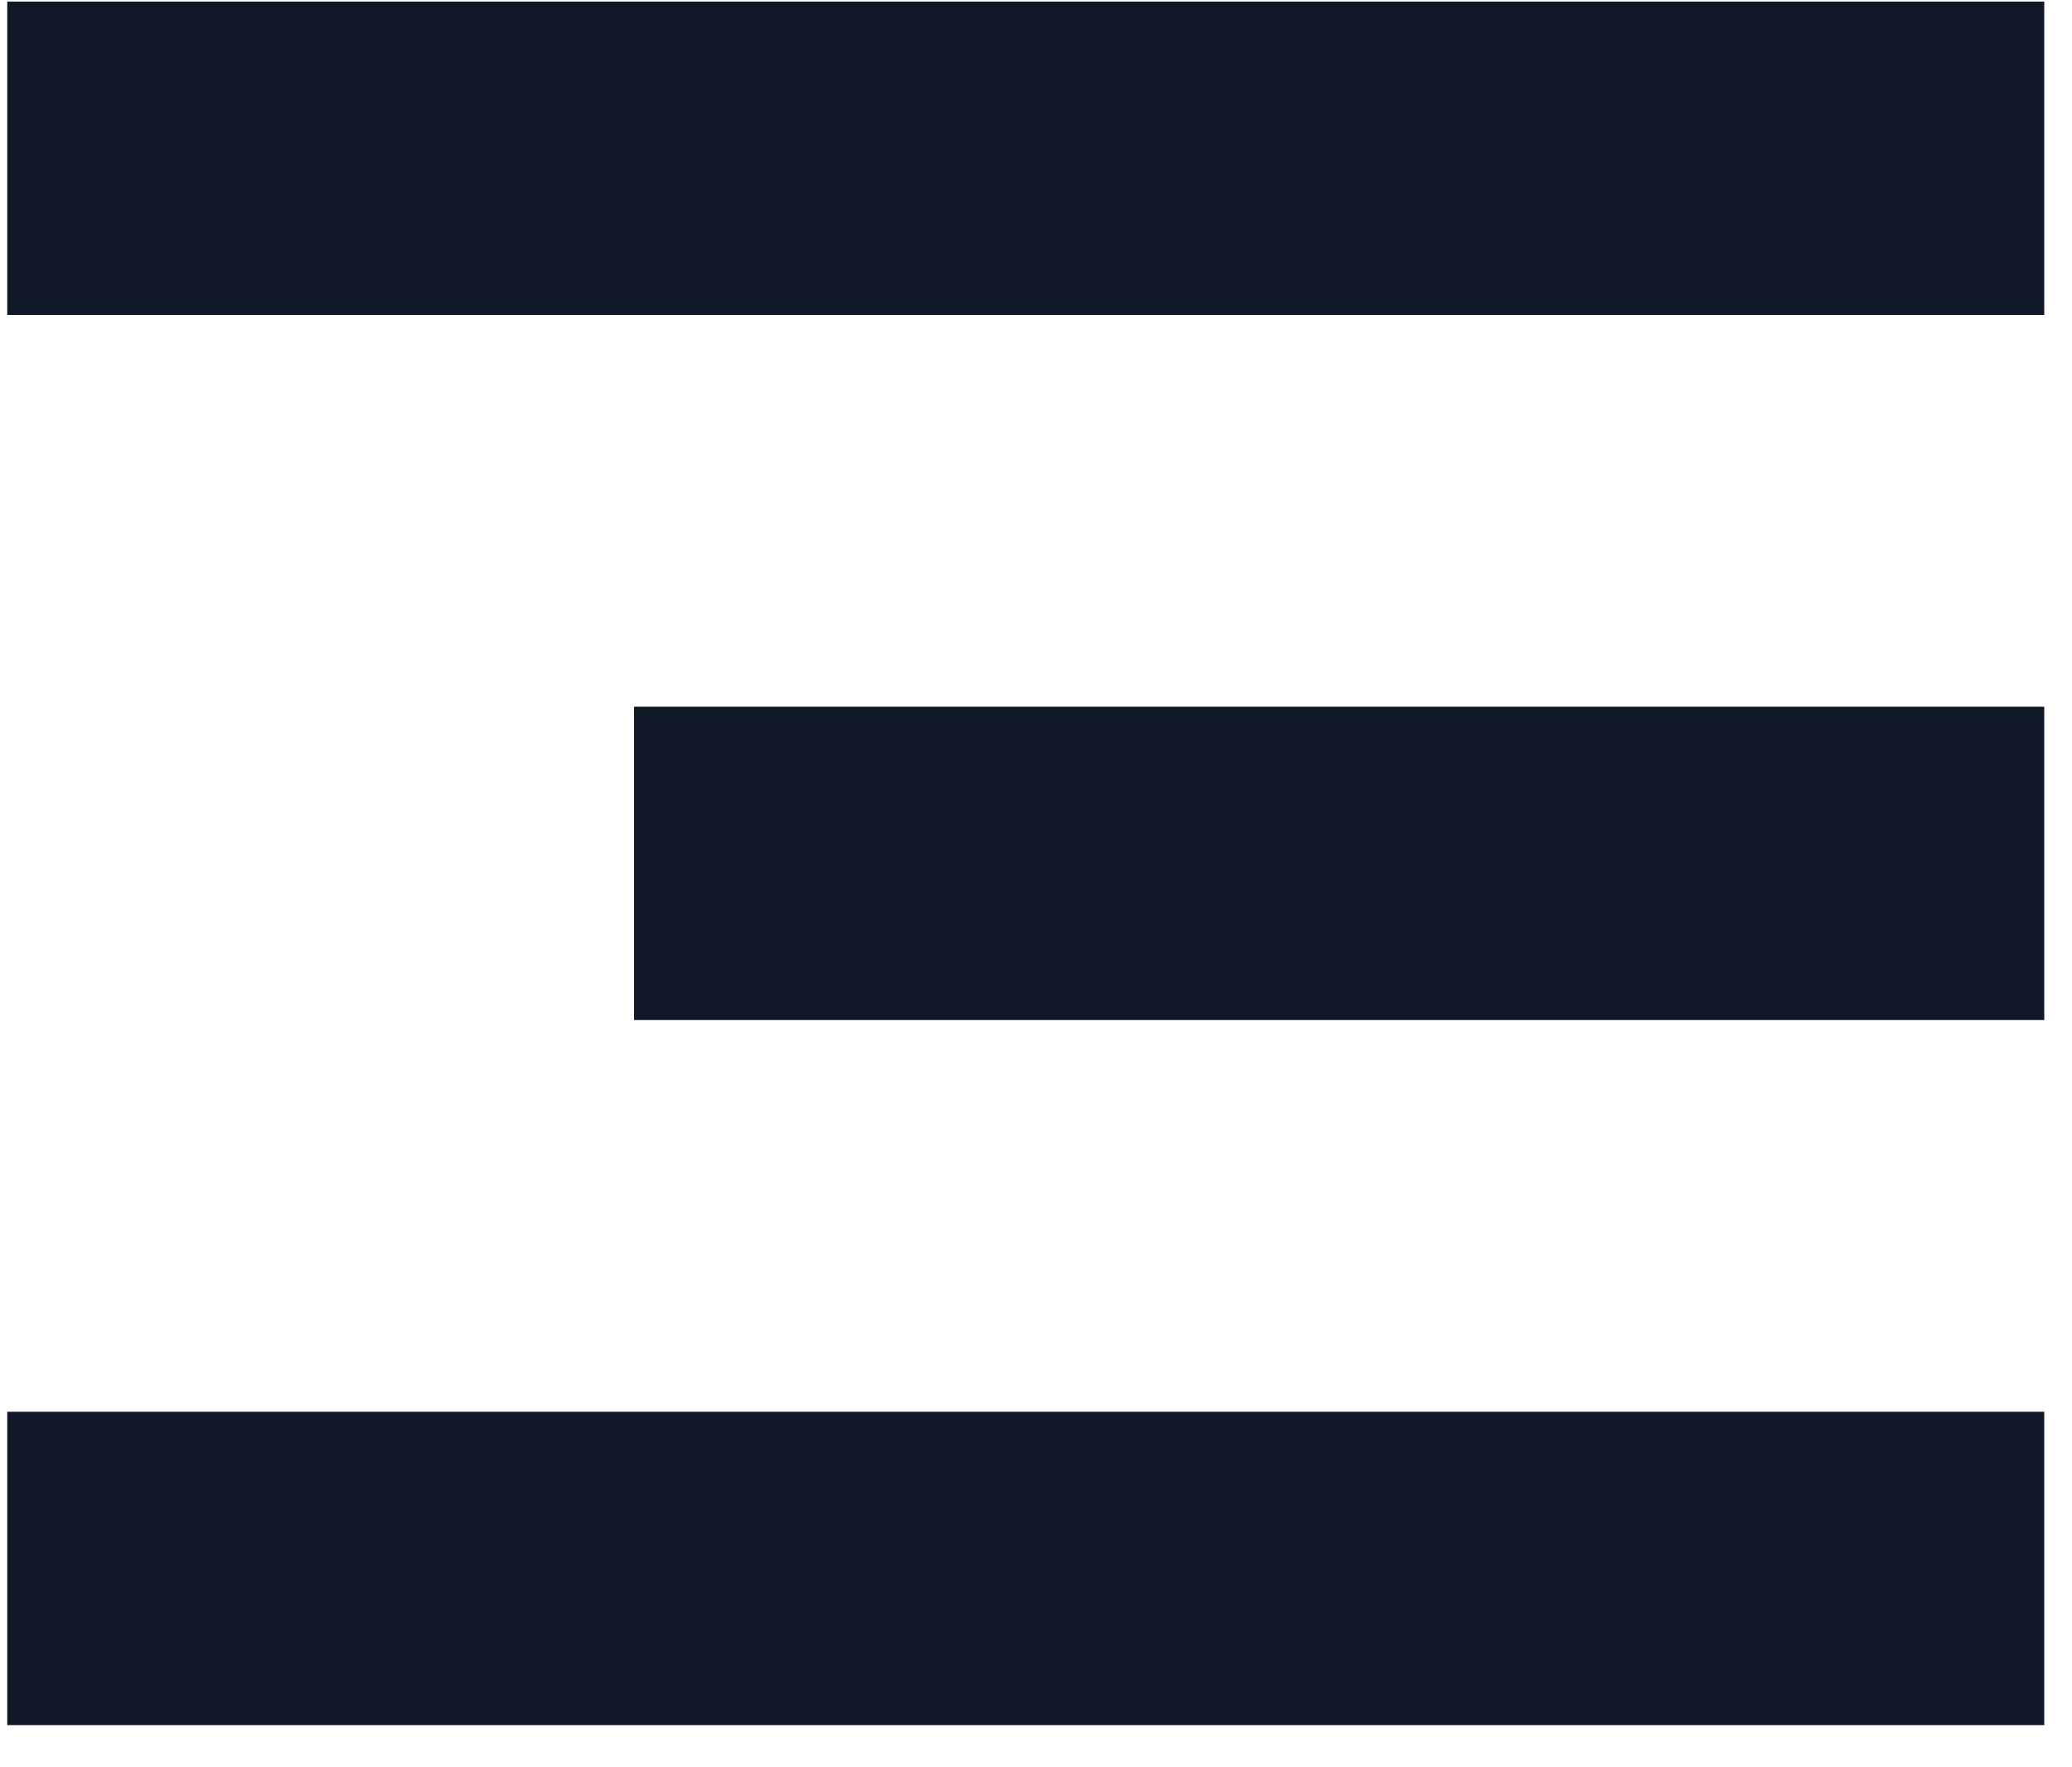 <svg width="34" height="29" viewBox="0 0 34 29" fill="none" xmlns="http://www.w3.org/2000/svg">
<rect x="33.545" y="28.308" width="33.426" height="5.142" transform="rotate(-180 33.545 28.308)" fill="#101928"/>
<rect x="33.545" y="16.738" width="23.141" height="5.142" transform="rotate(-180 33.545 16.738)" fill="#101928"/>
<rect x="33.545" y="5.168" width="33.426" height="5.142" transform="rotate(-180 33.545 5.168)" fill="#101928"/>
</svg>
